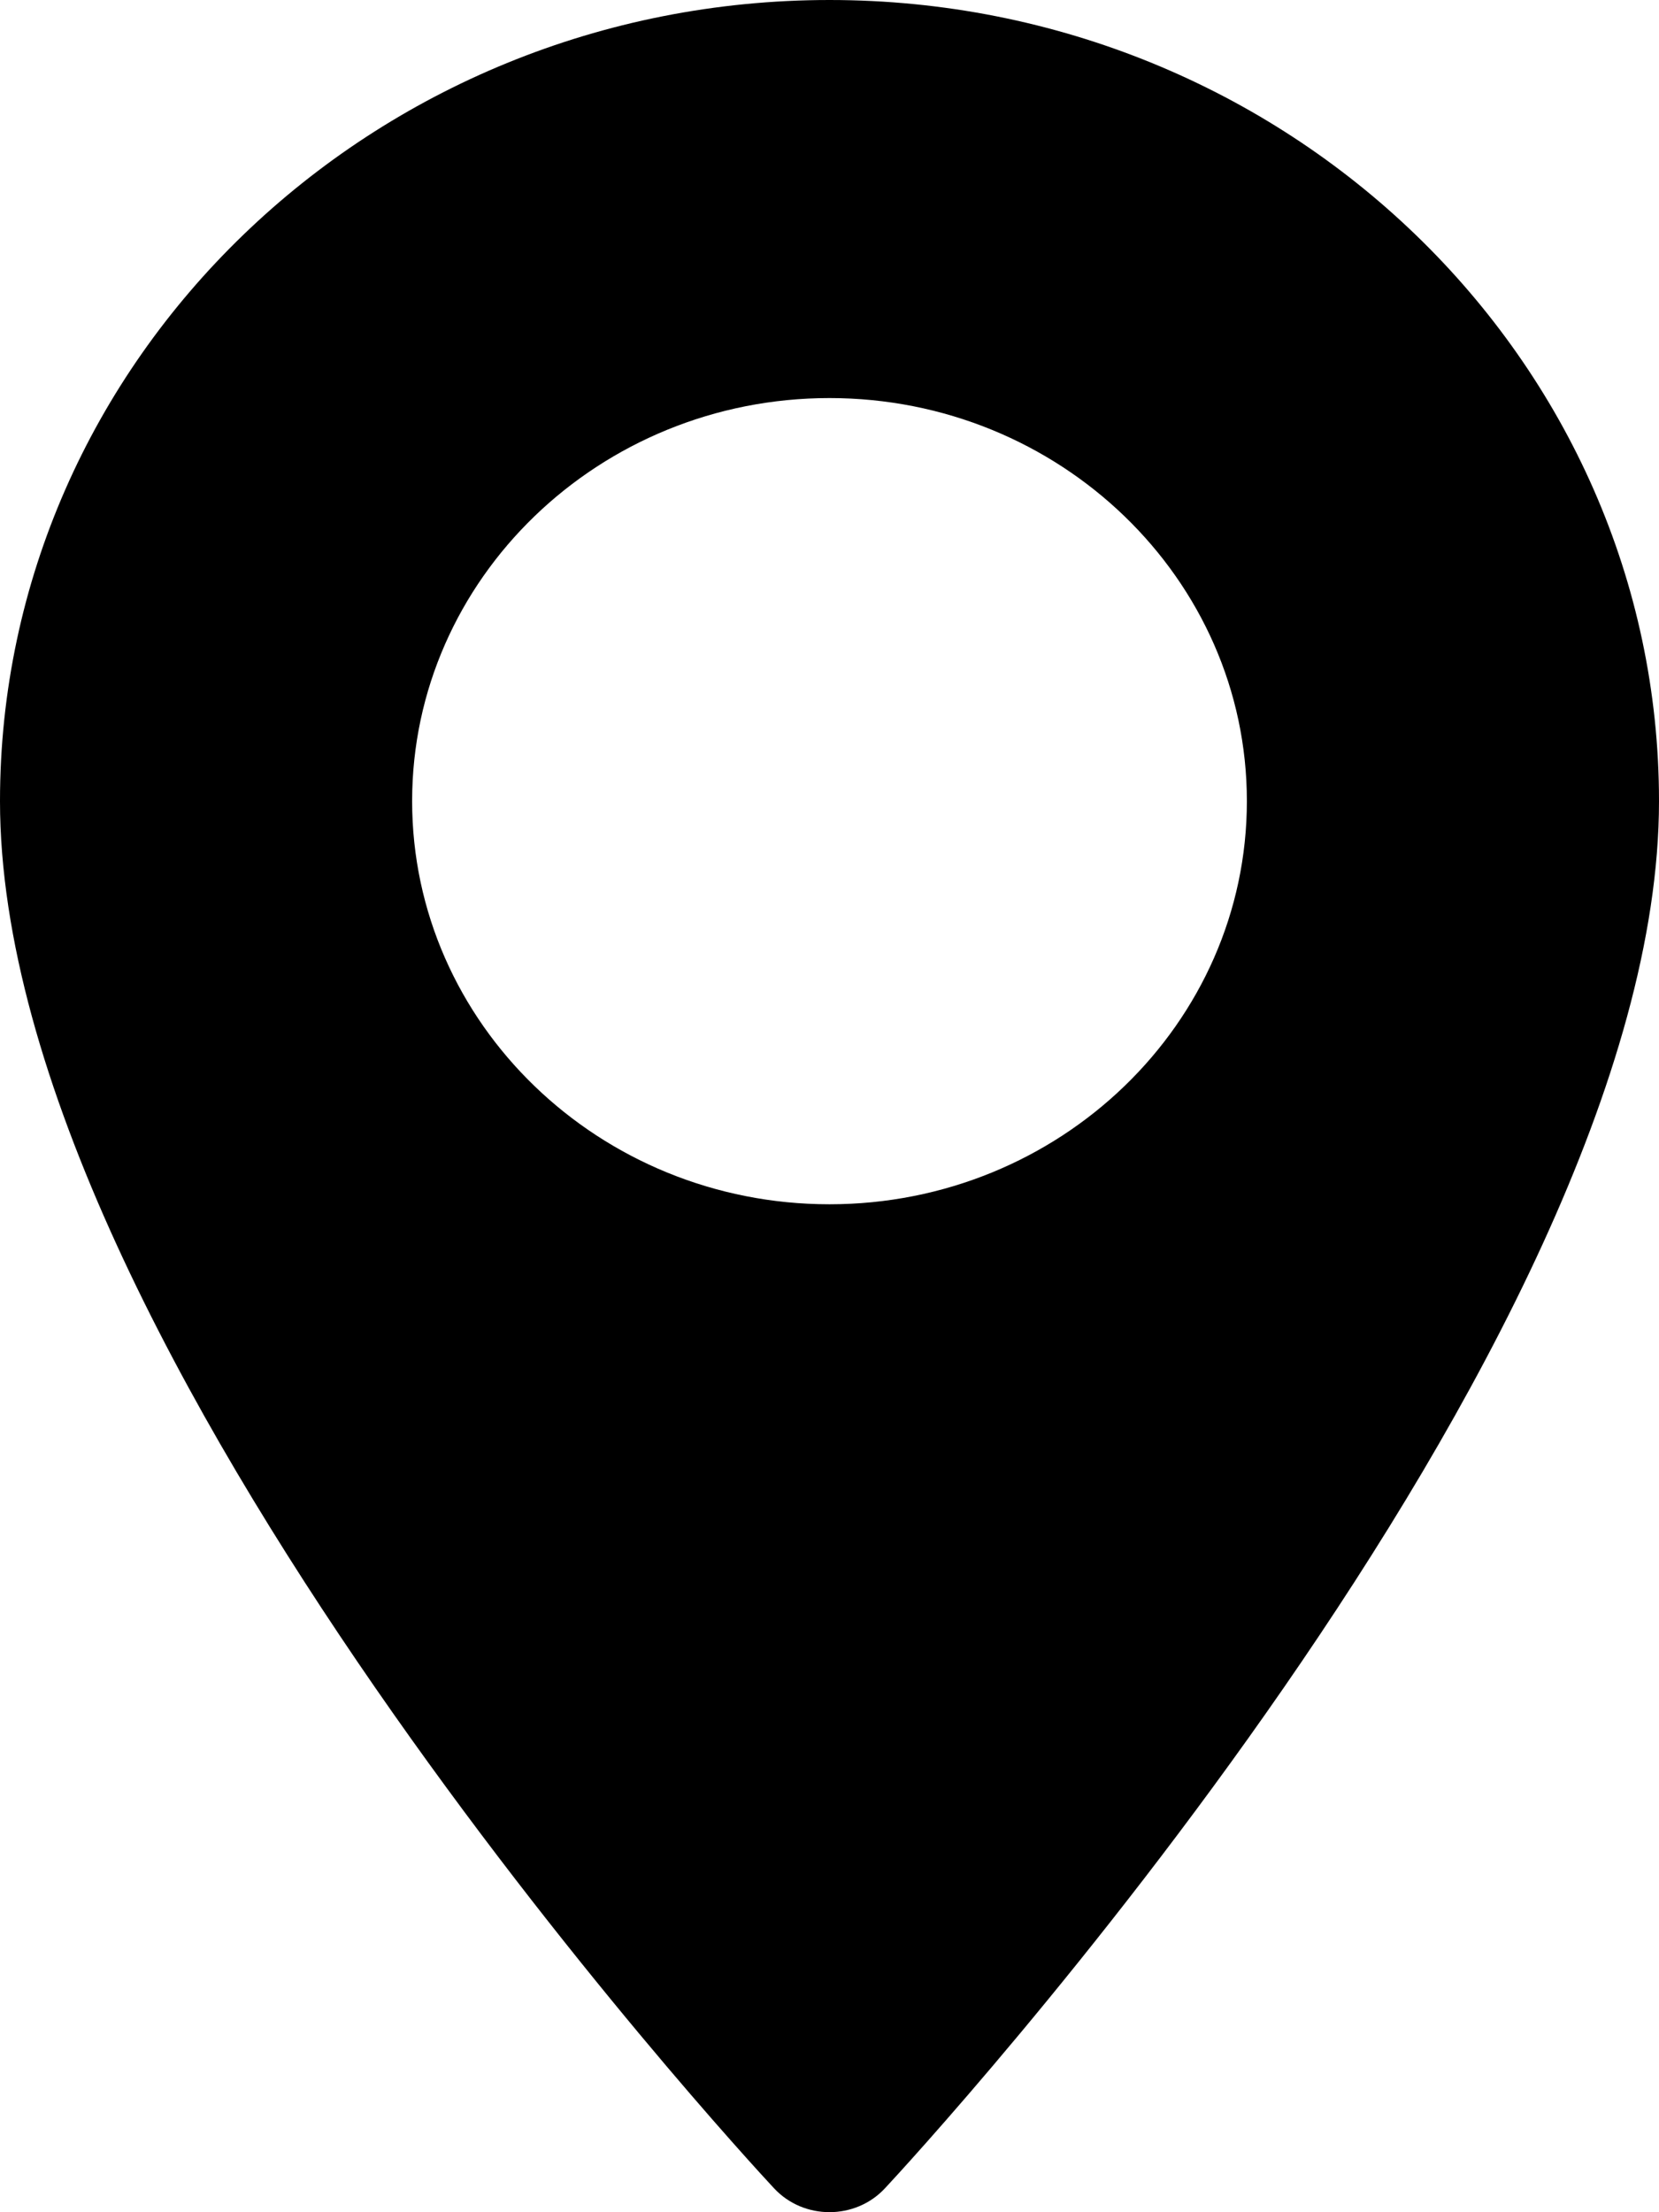 <svg 
 xmlns="http://www.w3.org/2000/svg"
 xmlns:xlink="http://www.w3.org/1999/xlink"
 viewBox="0 0 12 16">
<path fill-rule="evenodd" 
 d="M6.000,-0.000 C2.692,-0.000 -0.000,2.599 -0.000,5.794 C-0.000,9.759 5.369,15.581 5.598,15.826 C5.813,16.058 6.188,16.057 6.402,15.826 C6.631,15.581 12.000,9.759 12.000,5.794 C12.000,2.599 9.308,-0.000 6.000,-0.000 ZM6.000,8.710 C4.335,8.710 2.981,7.402 2.981,5.794 C2.981,4.187 4.335,2.879 6.000,2.879 C7.665,2.879 9.019,4.187 9.019,5.794 C9.019,7.402 7.665,8.710 6.000,8.710 Z"/>
</svg>